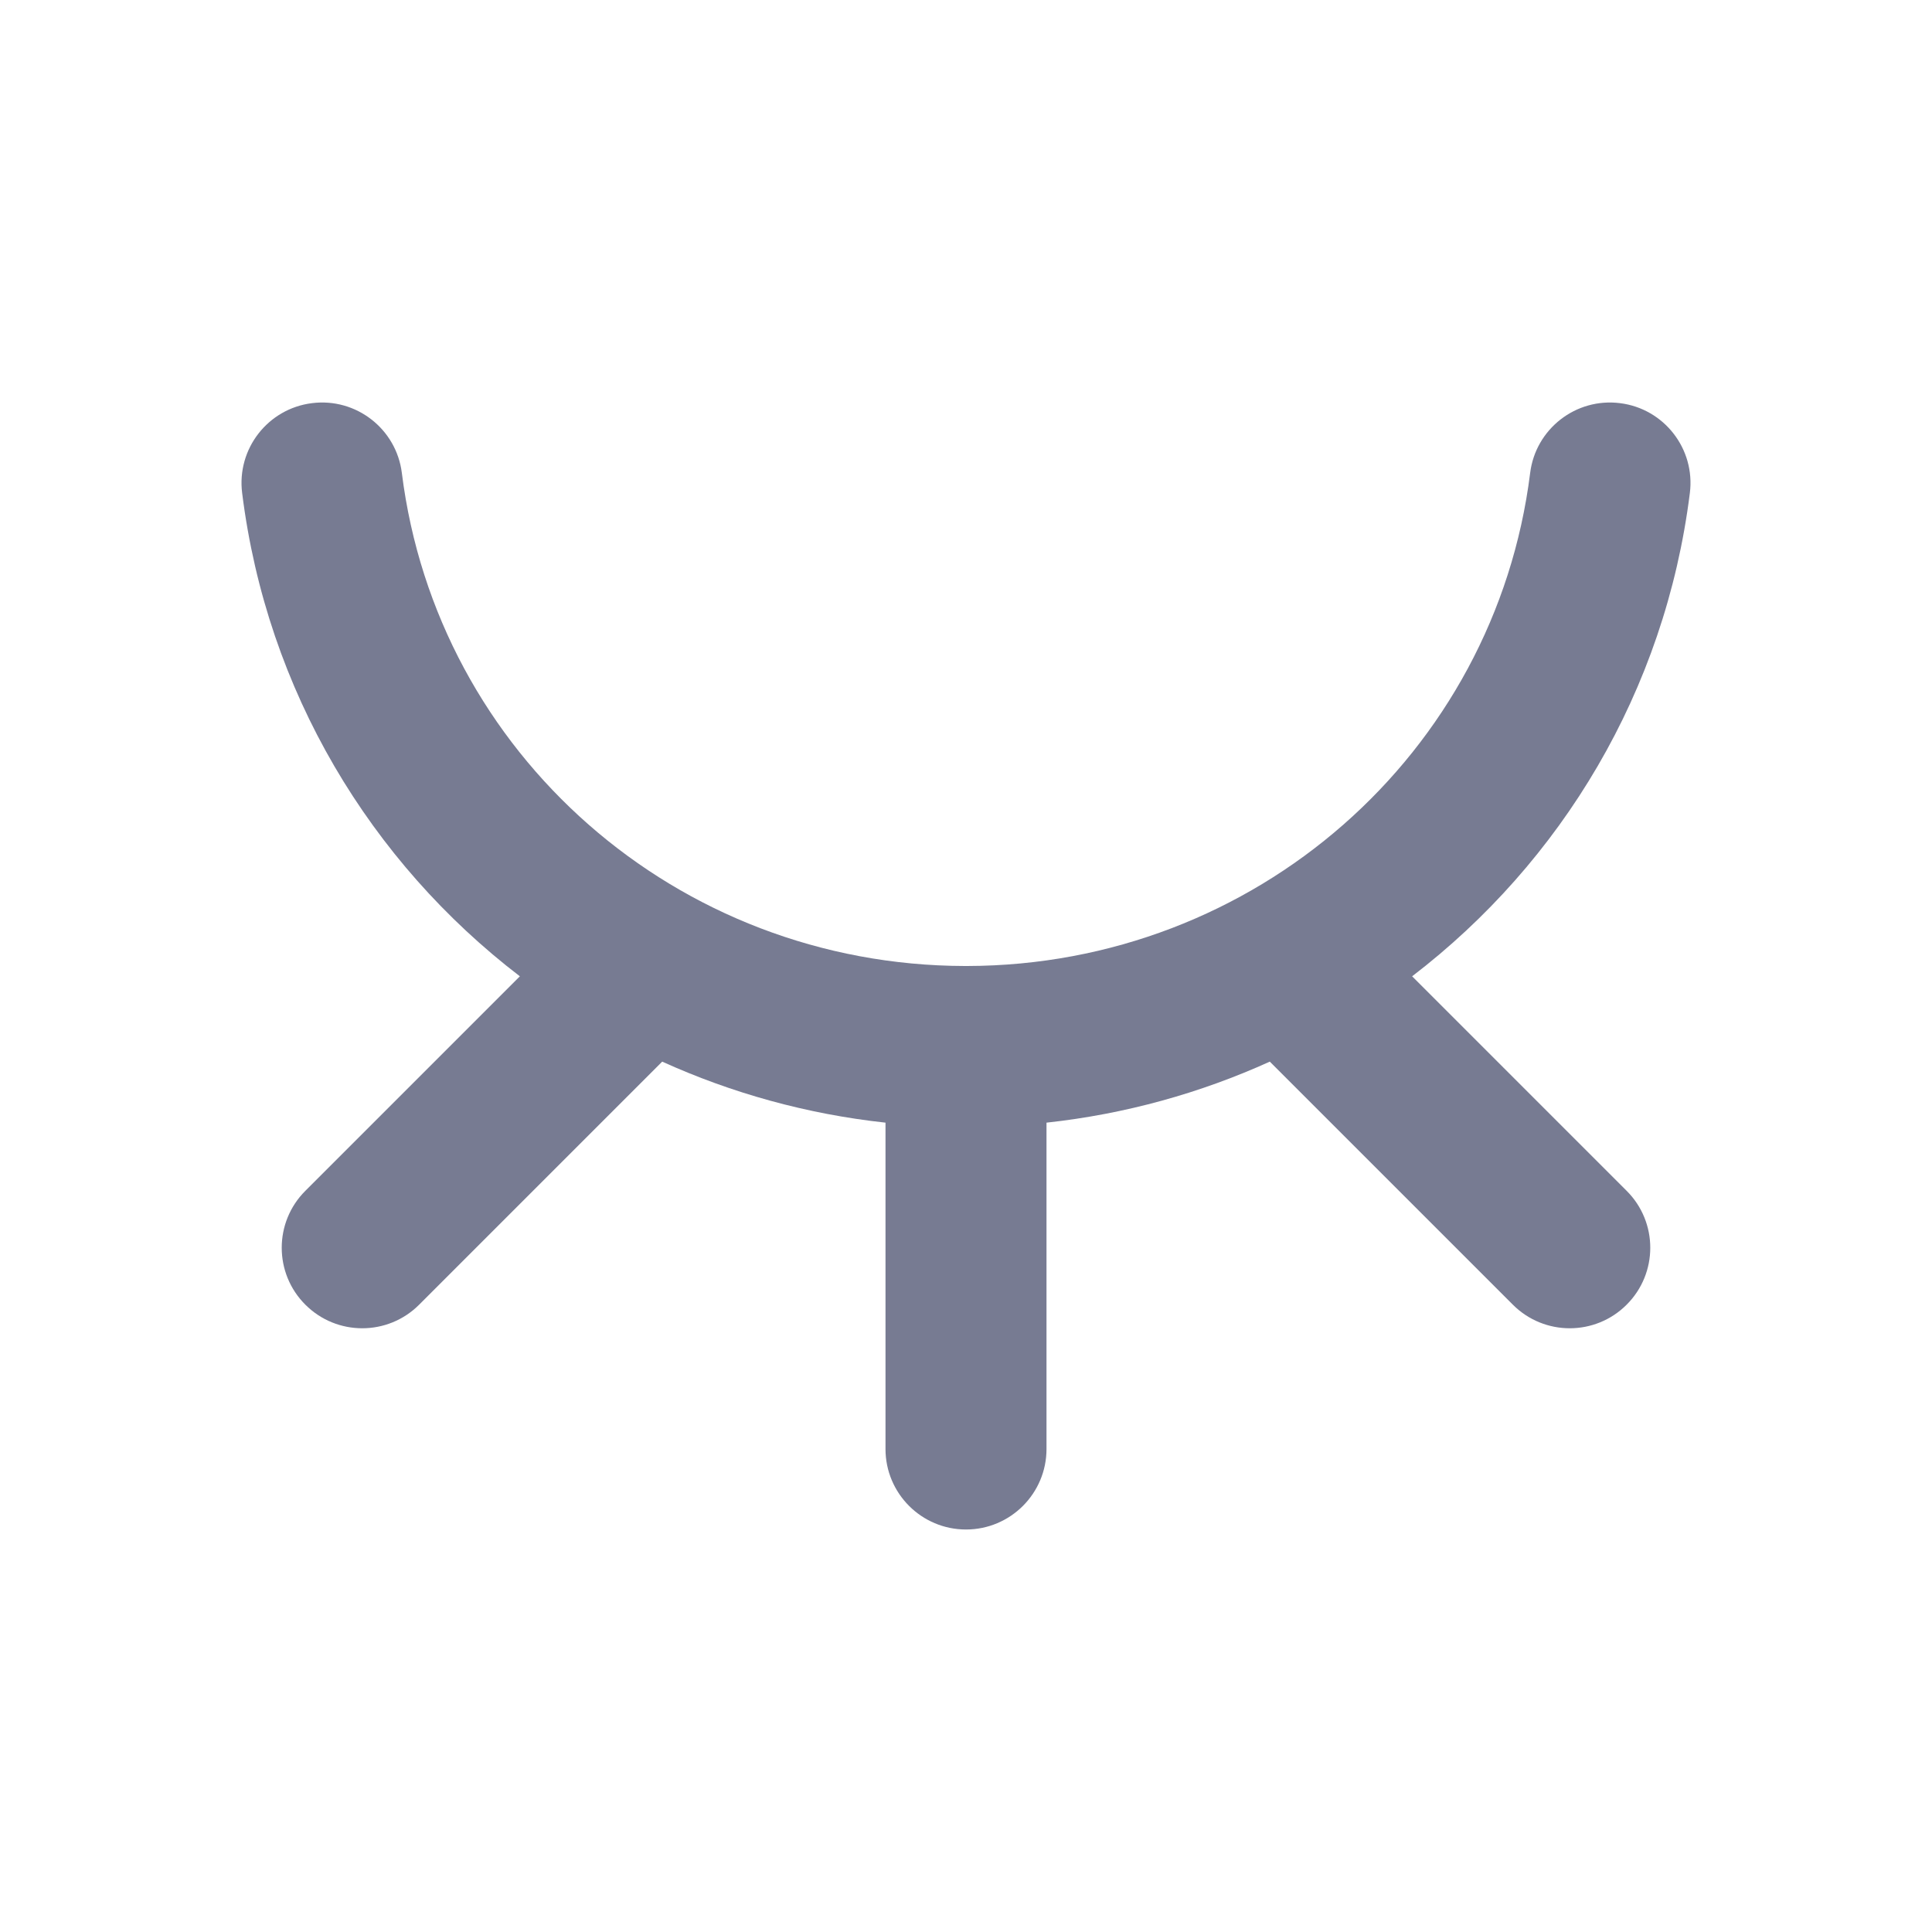 <svg width="24" height="24" viewBox="0 0 24 24" fill="none" xmlns="http://www.w3.org/2000/svg">
<path fill-rule="evenodd" clip-rule="evenodd" d="M4.992 5.876C5.428 9.364 8.41 11.993 11.986 12L12 12L12.014 12C15.59 11.993 18.572 9.364 19.008 5.876C19.076 5.328 19.576 4.939 20.124 5.008C20.672 5.076 21.061 5.576 20.992 6.124C20.684 8.587 19.395 10.709 17.542 12.128L20.207 14.793C20.598 15.183 20.598 15.817 20.207 16.207C19.817 16.598 19.183 16.598 18.793 16.207L15.774 13.188C14.911 13.579 13.977 13.84 13 13.946V18C13 18.552 12.552 19 12 19C11.448 19 11 18.552 11 18V13.946C10.023 13.84 9.089 13.579 8.226 13.188L5.207 16.207C4.817 16.598 4.183 16.598 3.793 16.207C3.402 15.817 3.402 15.183 3.793 14.793L6.458 12.128C4.605 10.709 3.315 8.587 3.008 6.124C2.939 5.576 3.328 5.076 3.876 5.008C4.424 4.939 4.924 5.328 4.992 5.876Z" fill="#777B92"/>
</svg>
